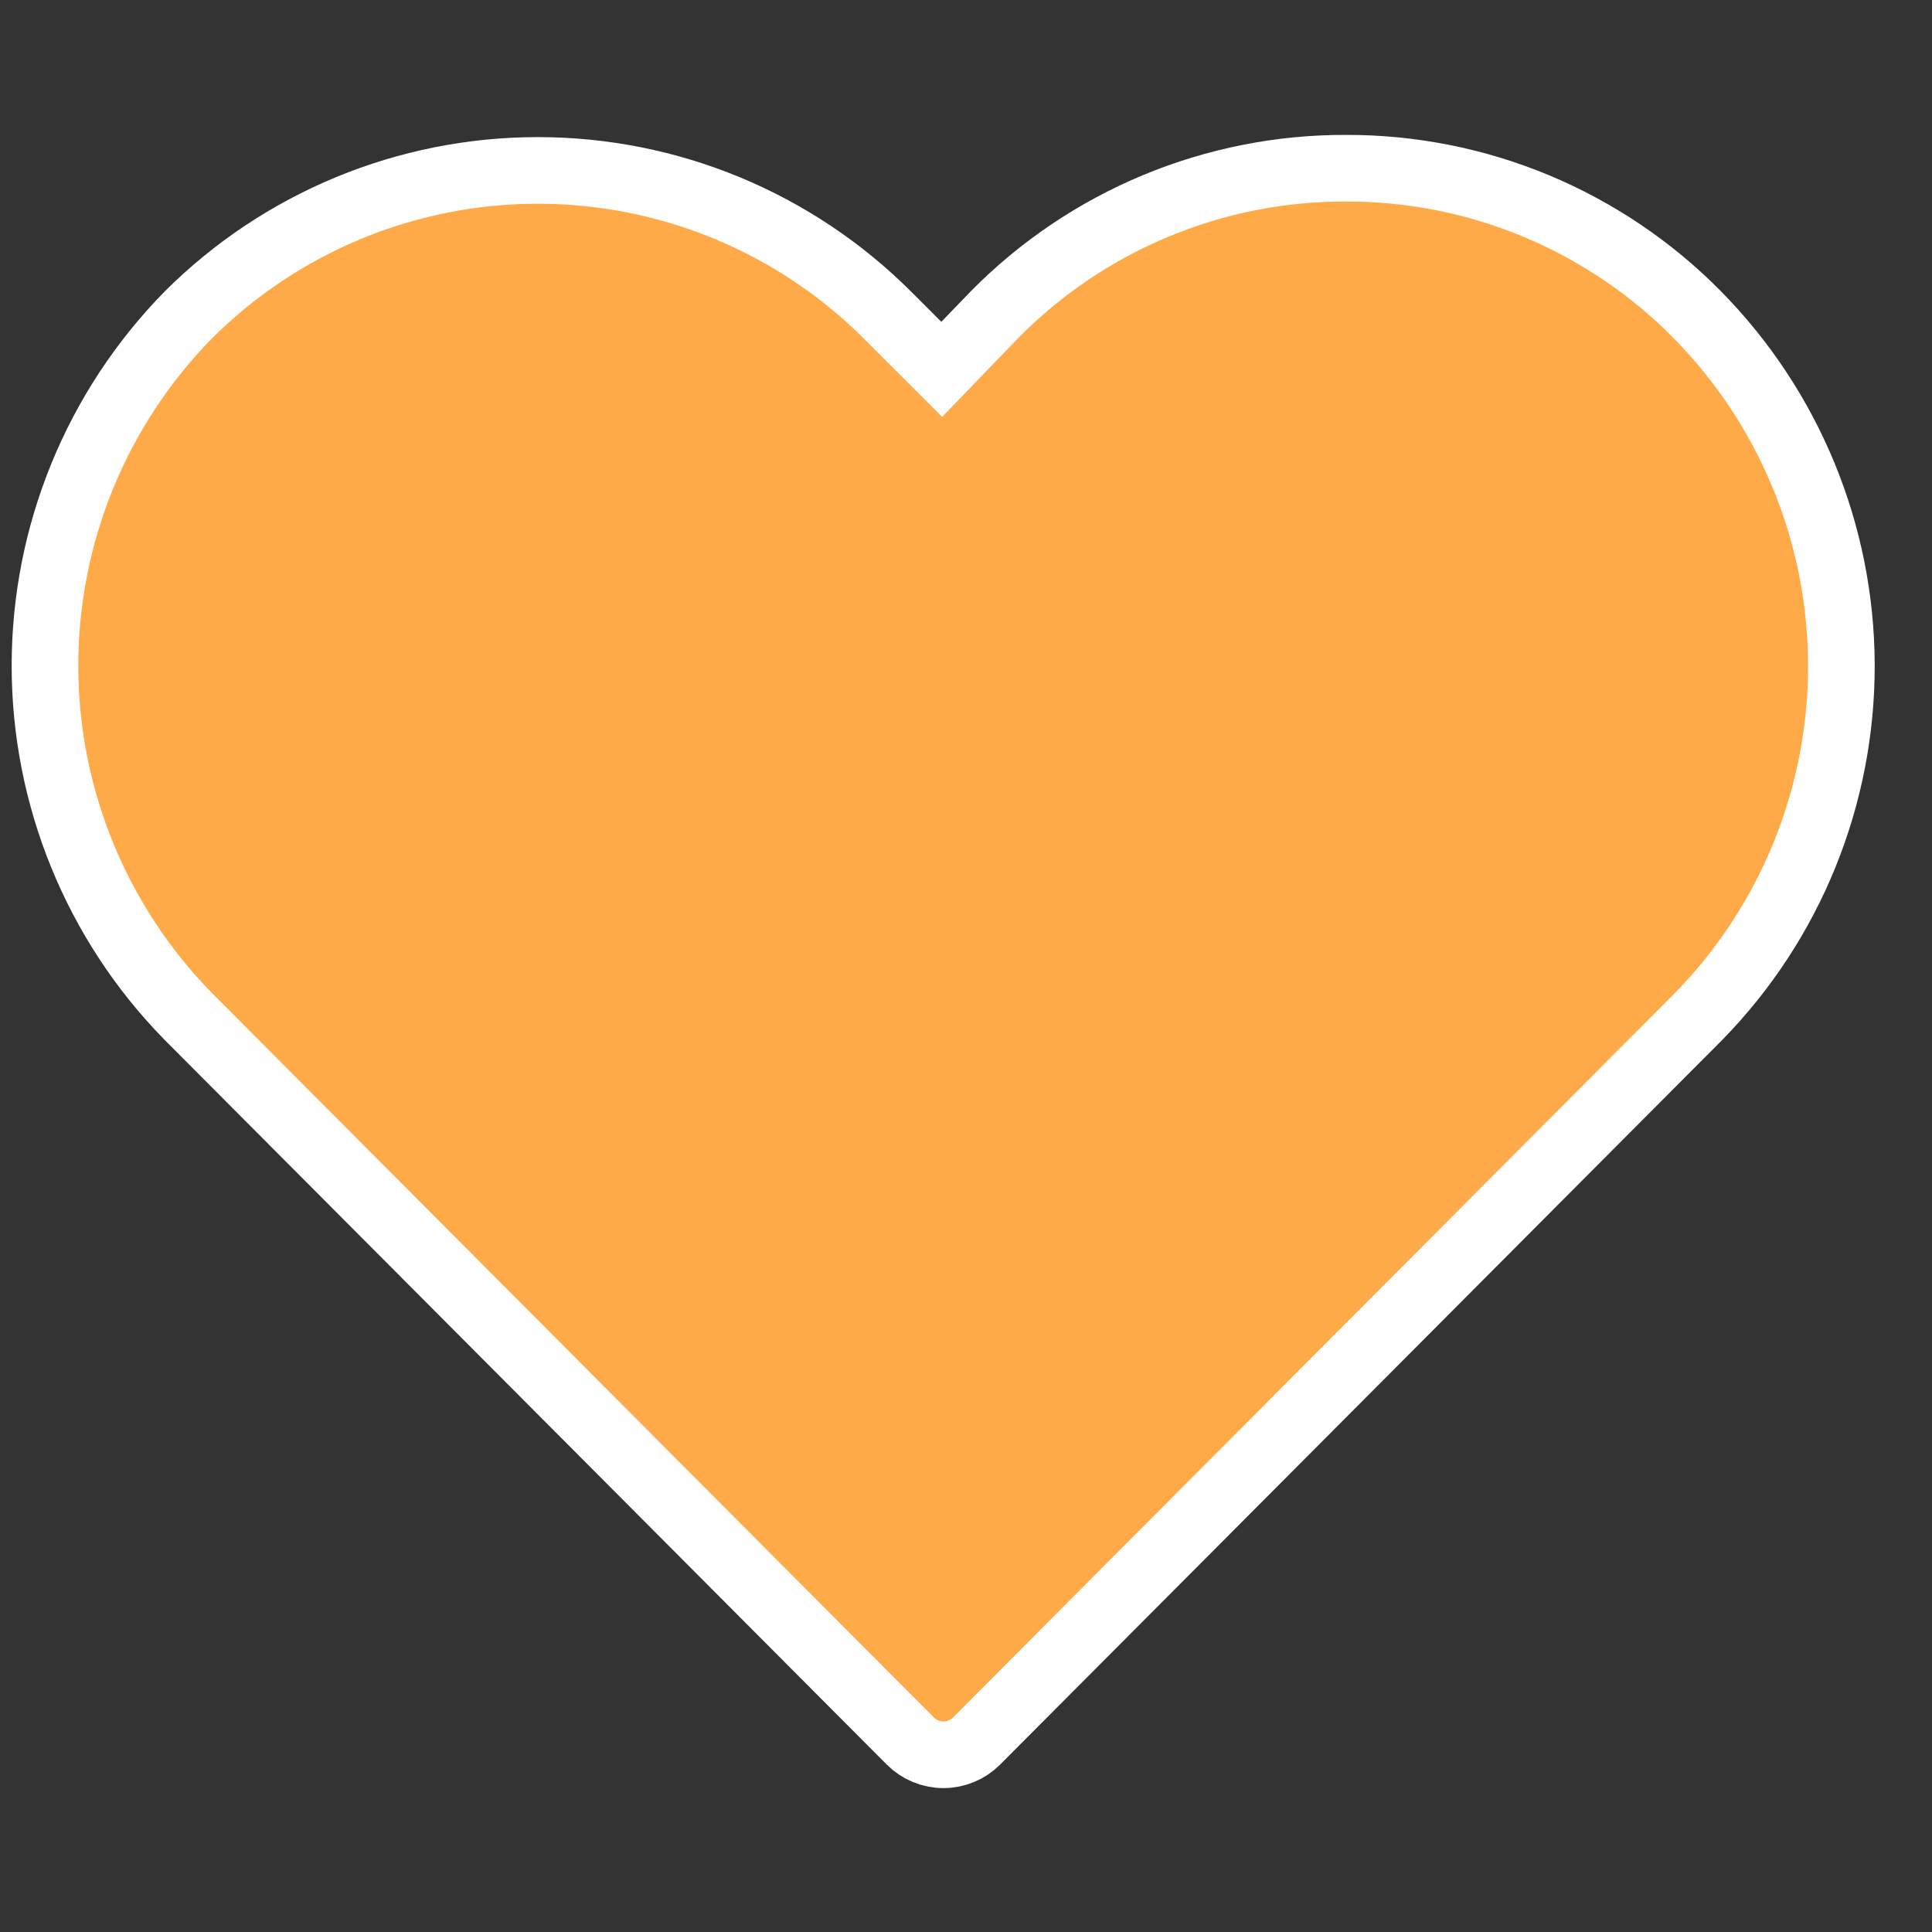 <svg width="29" height="29" viewBox="0 0 29 29" fill="none" xmlns="http://www.w3.org/2000/svg">
<rect x="0" y="0" width="29" height="29" fill="#333333" stroke="none"/>
<g clip-path="url(#clip0_1_751)">
<path d="M23.057 3.091C23.961 3.468 24.782 4.02 25.47 4.717L25.47 4.717C26.855 6.119 27.634 8.008 27.64 9.979C27.645 11.949 26.878 13.843 25.502 15.252C25.502 15.252 25.501 15.253 25.5 15.254L14.657 26.135C14.657 26.135 14.657 26.135 14.657 26.135C14.526 26.266 14.347 26.34 14.162 26.34C13.976 26.34 13.797 26.266 13.666 26.135C13.666 26.135 13.666 26.135 13.666 26.135L2.822 15.253C2.822 15.253 2.821 15.252 2.821 15.252C1.445 13.847 0.675 11.959 0.675 9.992C0.675 8.026 1.445 6.138 2.821 4.733C4.214 3.34 6.103 2.558 8.073 2.558C10.044 2.558 11.934 3.341 13.327 4.735L13.776 5.184L14.136 5.544L14.489 5.178L14.936 4.715C15.624 4.019 16.444 3.467 17.347 3.091C18.252 2.715 19.221 2.522 20.201 2.525L20.203 2.525C21.183 2.522 22.153 2.715 23.057 3.091Z" fill="#FFAA48" stroke="white"/>
</g>
<defs>
<clipPath id="clip0_1_751">
<rect width="28" height="28" fill="white" transform="translate(0.14 0.45)"/>
</clipPath>
</defs>
</svg>
